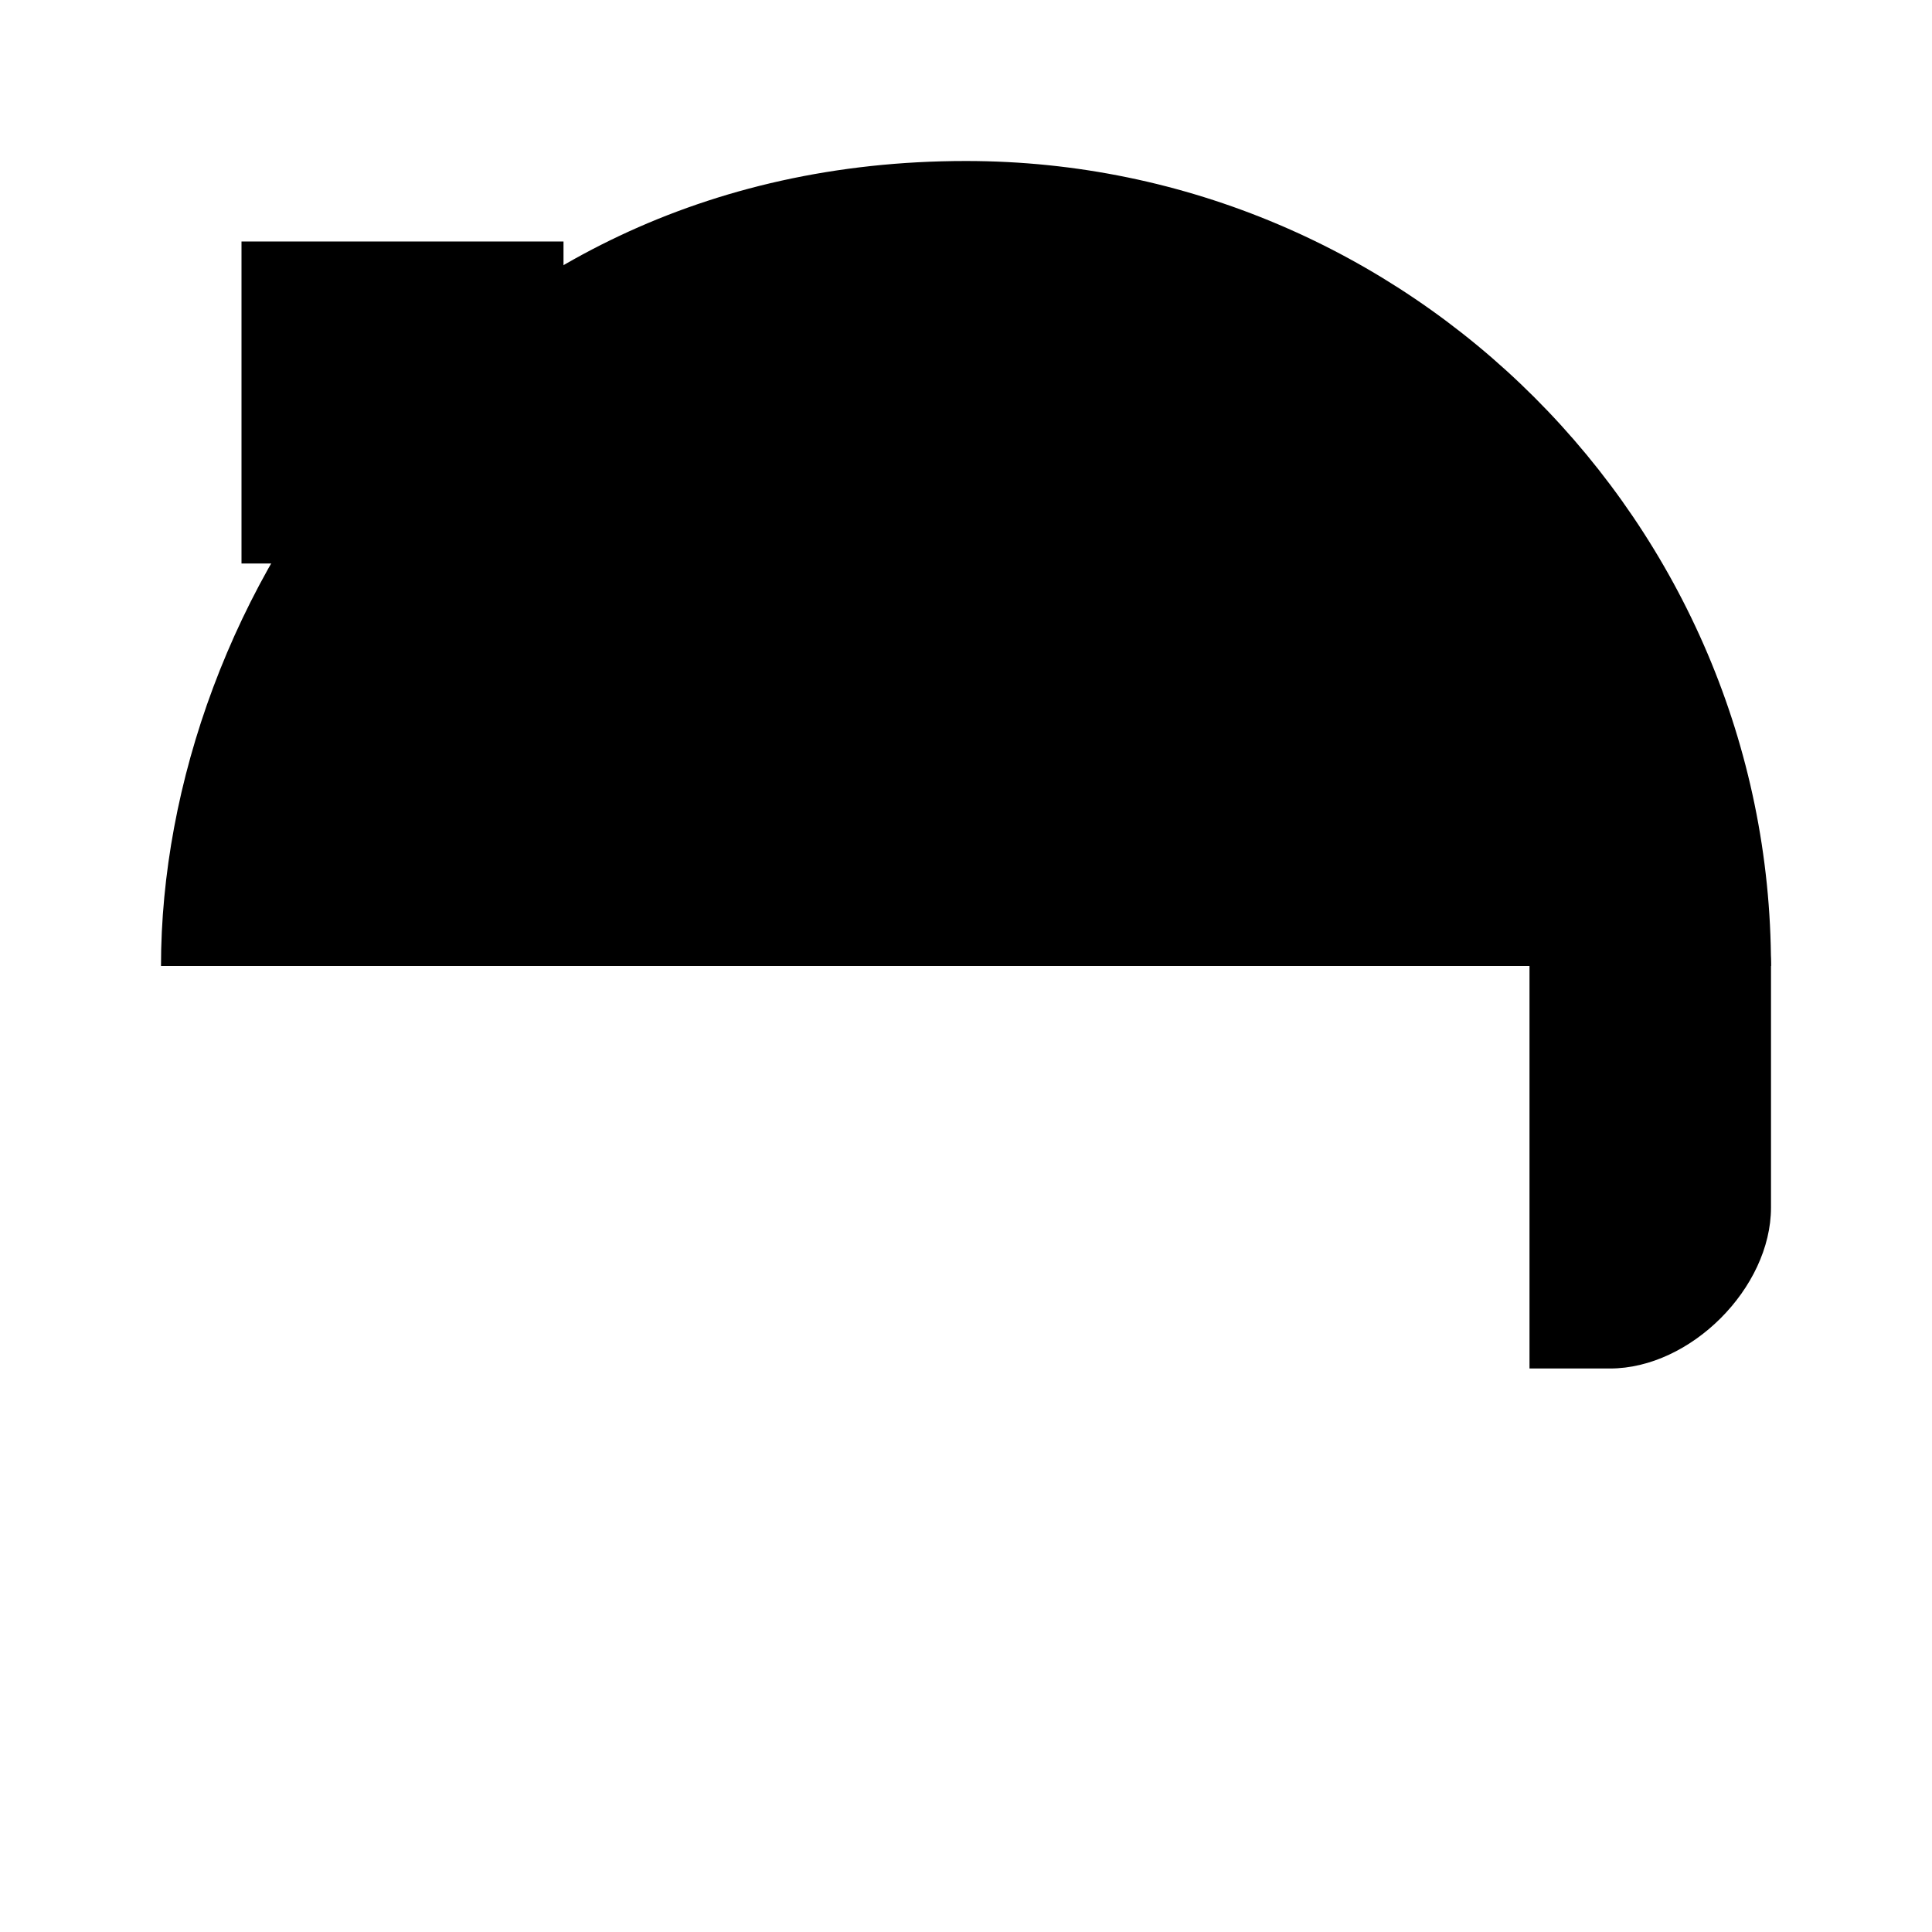 ﻿<svg xmlns="http://www.w3.org/2000/svg" viewBox="0 0 24 24">
  <rect fill="currentColor" x="3" y="8" width="4" height="4" />
  <rect fill="currentColor" x="8" y="8" width="4" height="4" />
  <rect fill="currentColor" x="13" y="8" width="4" height="4" />
  <rect fill="currentColor" x="3" y="3" width="4" height="4" />
  <rect fill="currentColor" x="8" y="3" width="4" height="4" />
  <path fill="currentColor" d="M20 10c1 0 2 1 2 2v3c0 1-1 2-2 2h-1v-7h1z" />
  <path fill="currentColor" d="M22 12c0-5.5-4.5-10-10-10-6.5 0-10 5.5-10 10" />
</svg>
